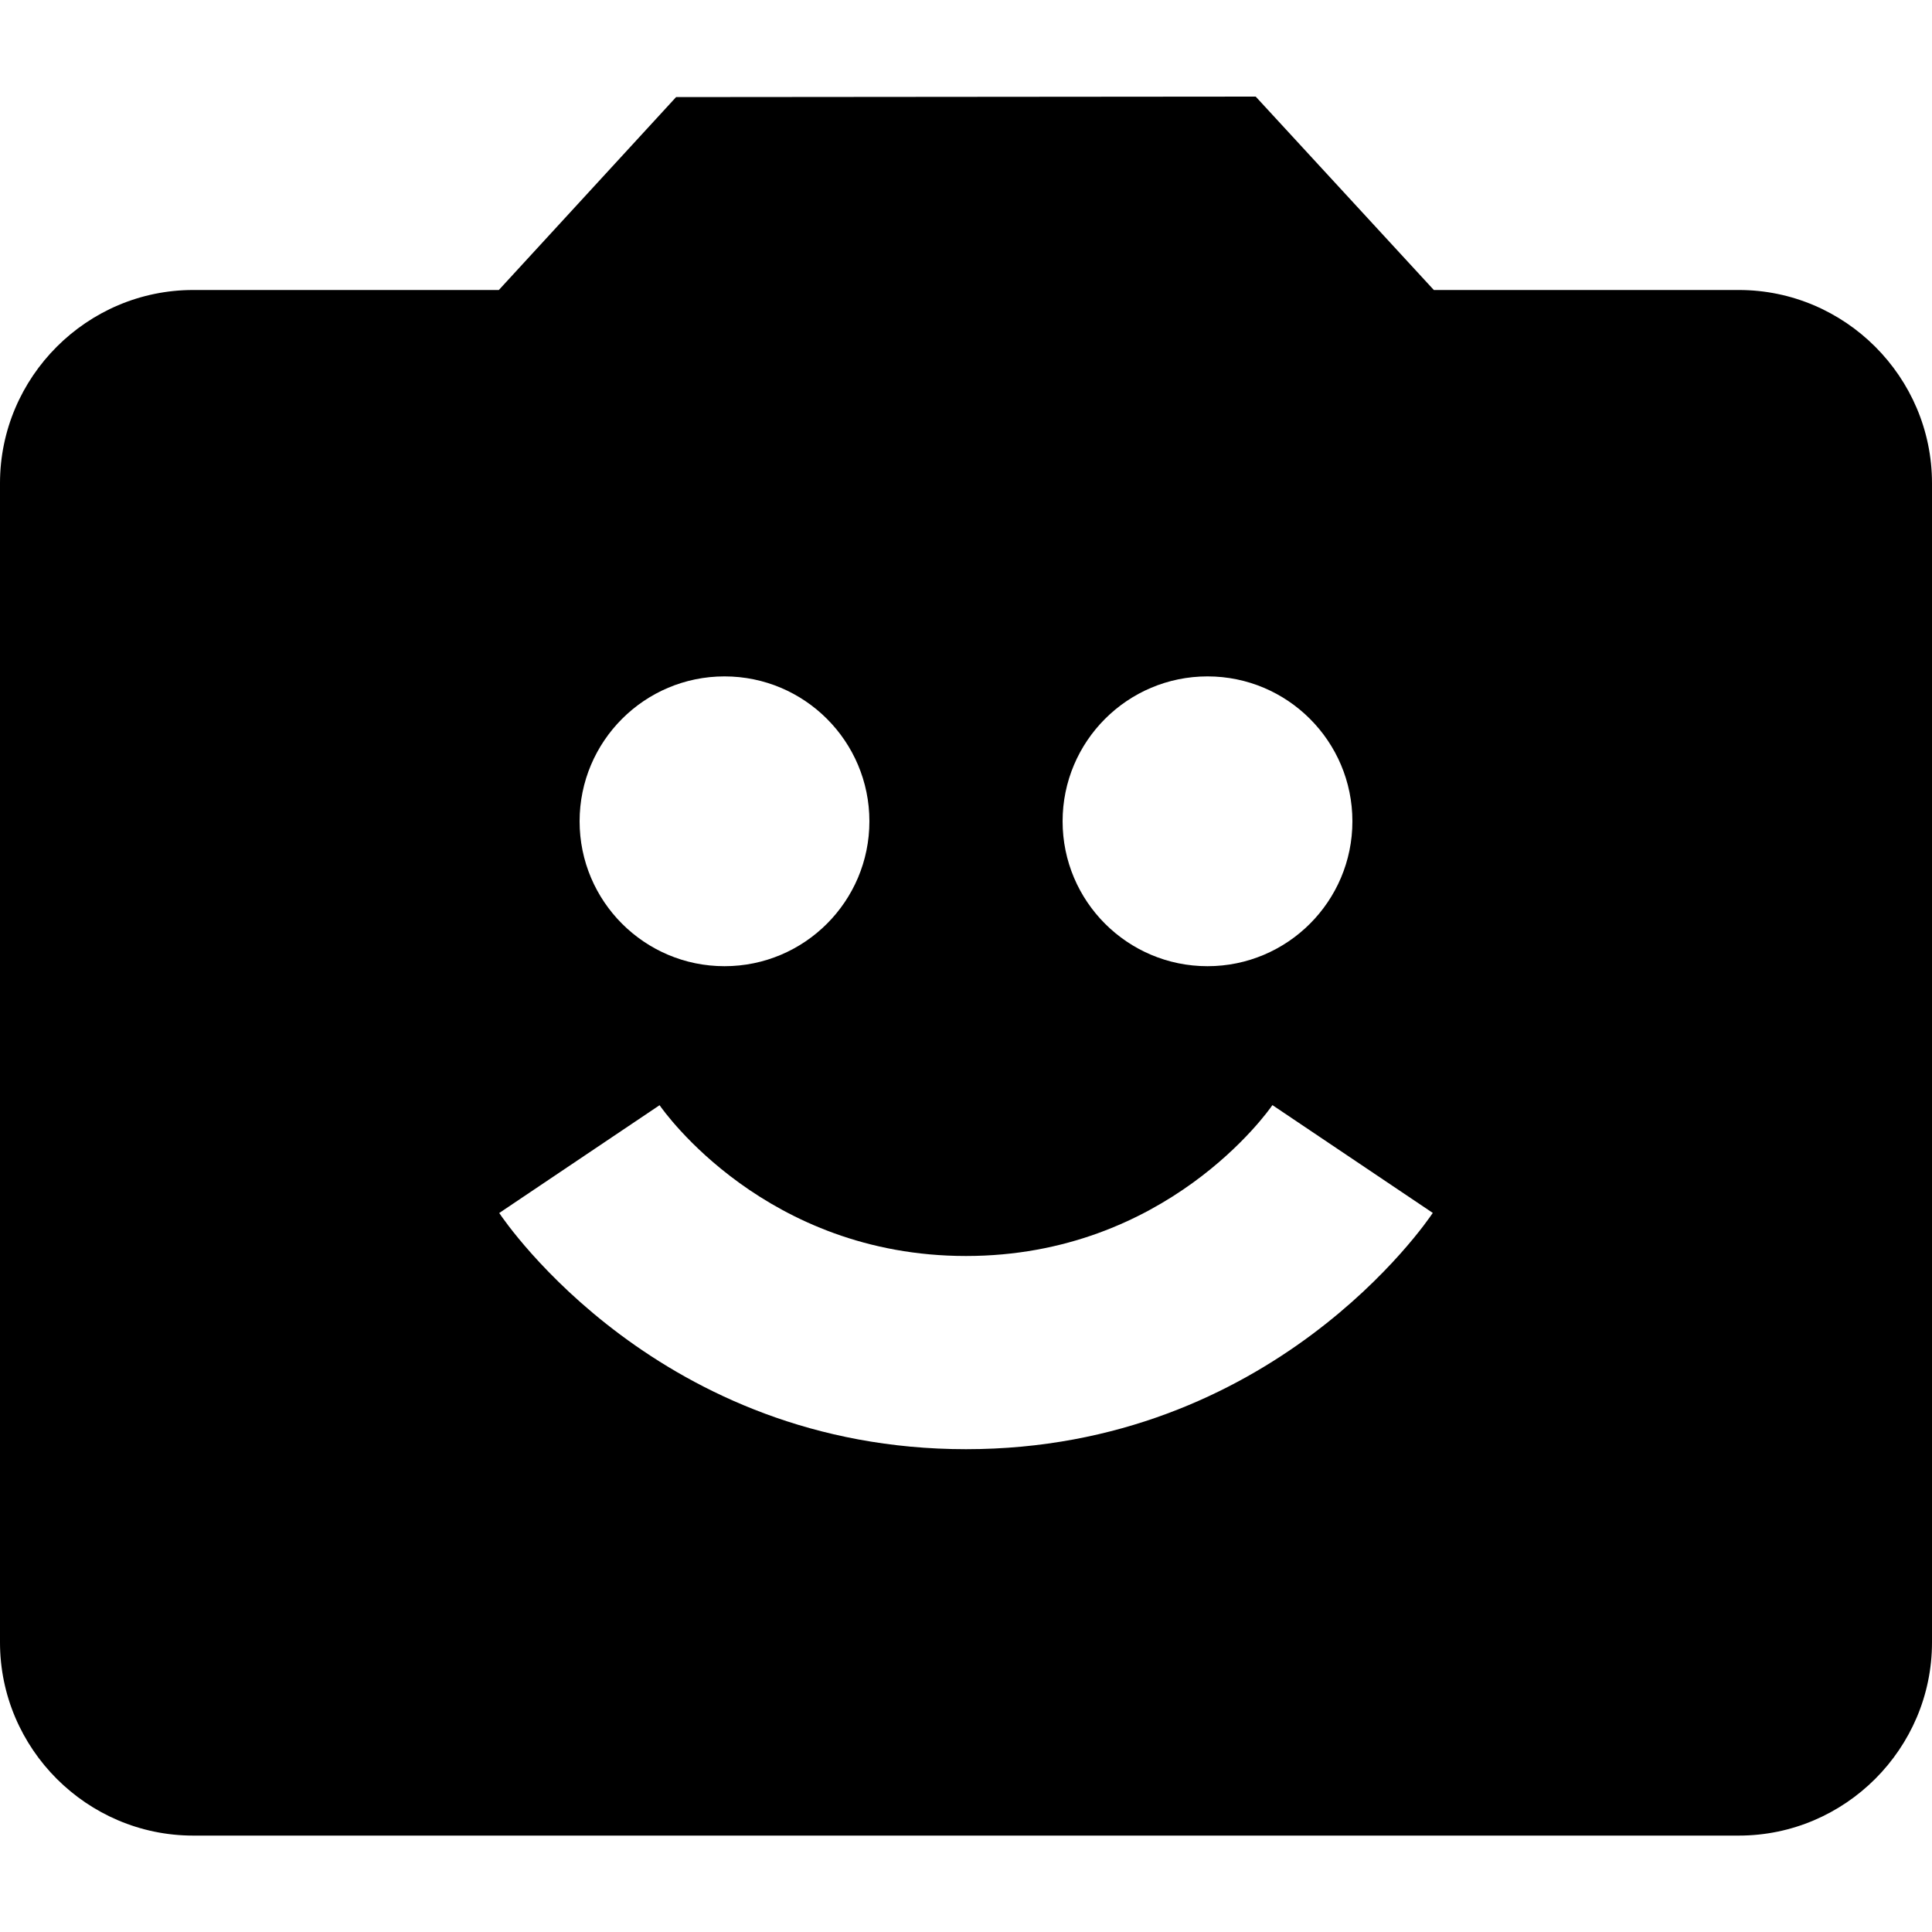 <?xml version="1.0" encoding="UTF-8"?>
<svg width="20px" height="20px" viewBox="0 0 20 20" version="1.1" xmlns="http://www.w3.org/2000/svg" xmlns:xlink="http://www.w3.org/1999/xlink">
    <title>Camera happy</title>
    <g id="Camera-happy" stroke="none" stroke-width="1" fill="none" fill-rule="evenodd">
        <path d="M18,3.002 L14.843,3.002 L12.999,1 L6.999,1.005 L5.164,3.002 L2,3.002 C0.9,3.002 0,3.902 0,5.002 L0,17.002 C0,18.102 0.9,19.002 2,19.002 L18,19.002 C19.1,19.002 20,18.102 20,17.002 L20,5.002 C20,3.902 19.1,3.002 18,3.002 Z M12.5,7.002 C13.328,7.002 14,7.674 14,8.502 C14,9.33 13.328,10.002 12.5,10.002 C11.672,10.002 11,9.33 11,8.502 C11,7.674 11.672,7.002 12.5,7.002 Z M7.5,7.002 C8.328,7.002 9,7.674 9,8.502 C9,9.33 8.328,10.002 7.5,10.002 C6.672,10.002 6,9.33 6,8.502 C6,7.674 6.672,7.002 7.5,7.002 Z M10,15.002 C6.834,15.002 5.234,12.656 5.168,12.557 L6.828,11.441 C6.872,11.505 7.929,13.002 10,13.002 C12.071,13.002 13.128,11.505 13.172,11.44 L14.832,12.556 C14.766,12.656 13.166,15.002 10,15.002 Z" id="Shape" fill="#000000" fill-rule="nonzero"></path>
    </g>
</svg>